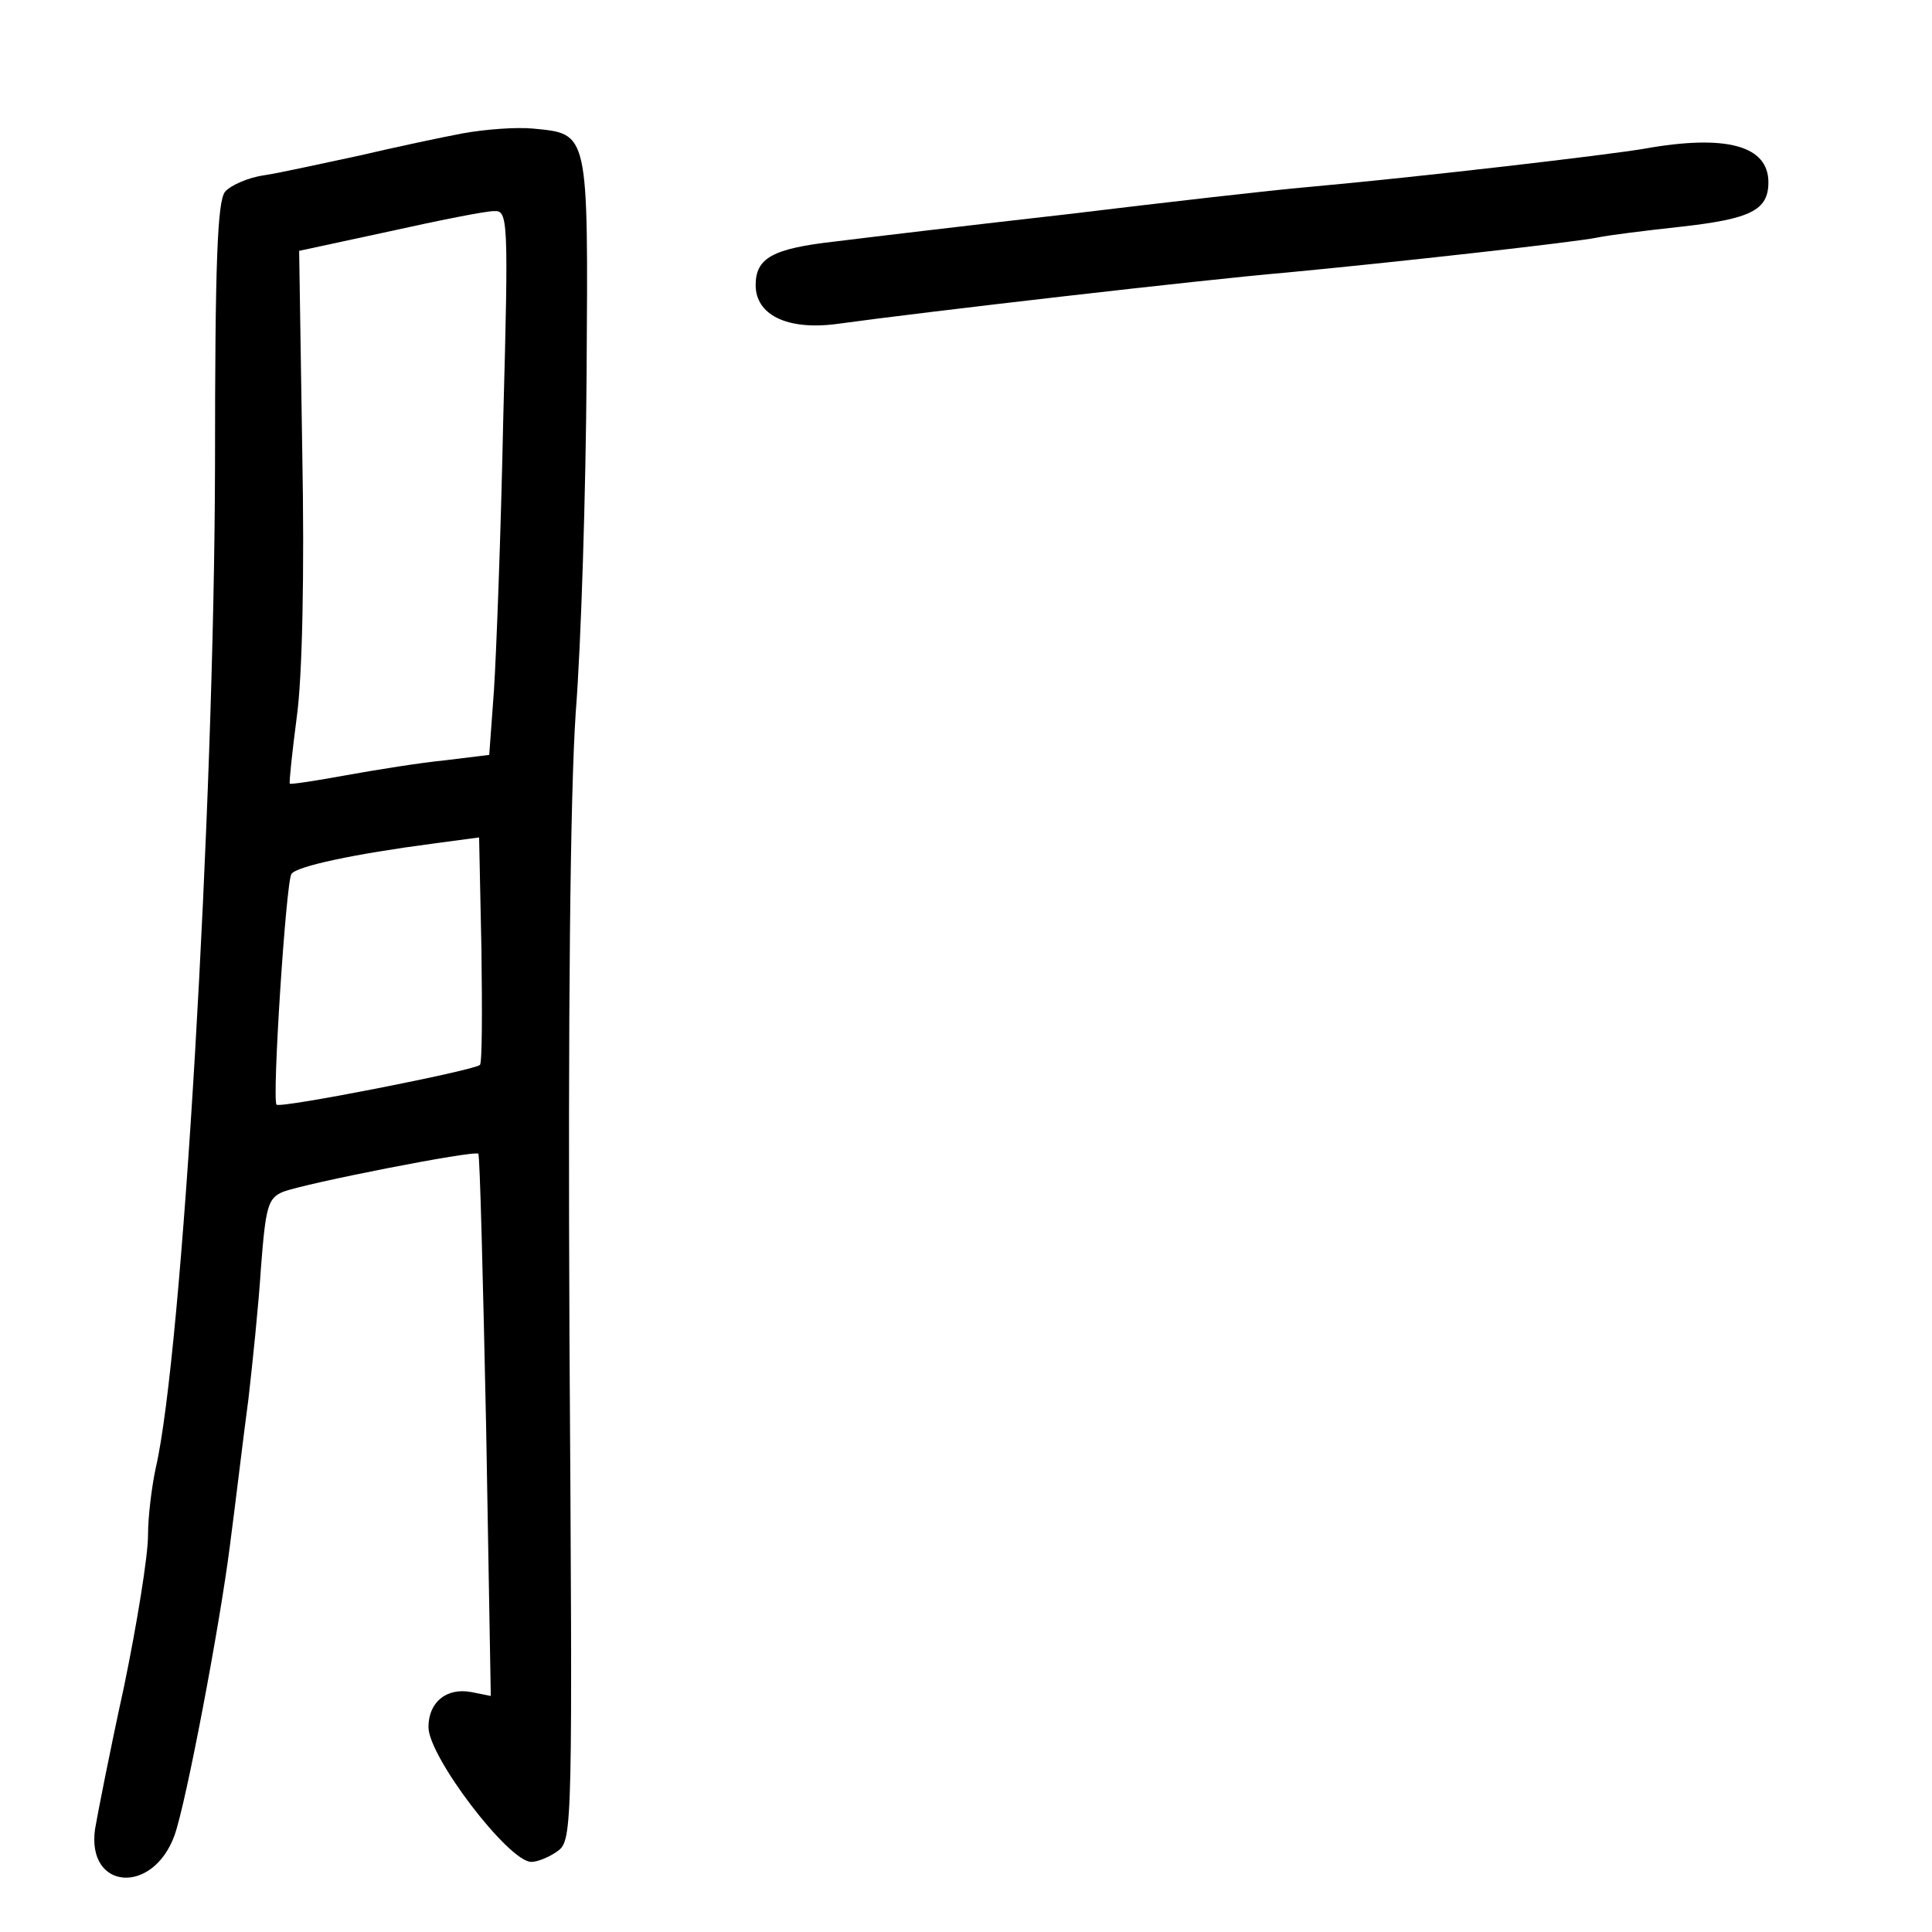 <?xml version="1.0" standalone="no"?>
<!DOCTYPE svg PUBLIC "-//W3C//DTD SVG 20010904//EN"
 "http://www.w3.org/TR/2001/REC-SVG-20010904/DTD/svg10.dtd">
<svg version="1.0" xmlns="http://www.w3.org/2000/svg"
 width="248pt" height="248pt" viewBox="0 0 248 248"
 preserveAspectRatio="xMidYMid meet">
<g transform="translate(0,248) scale(0.1,-0.1)"
fill="#000000" stroke="none">
<path d="M595 2309 c-27 -5 -88 -18 -135 -29 -47 -10 -101 -22 -121 -25 -21
-3 -43 -13 -50 -21 -10 -12 -13 -92 -13 -352 -1 -440 -42 -1140 -76 -1286 -5
-23 -10 -62 -10 -87 0 -26 -14 -113 -31 -195 -18 -82 -34 -164 -37 -182 -11
-78 74 -85 102 -8 15 42 58 269 71 371 8 61 18 146 24 190 5 44 13 120 16 168
6 78 9 89 28 97 28 11 247 54 251 49 2 -2 6 -160 10 -350 l6 -346 -25 5 c-32
6 -55 -13 -55 -45 0 -38 103 -173 132 -173 8 0 23 6 34 14 19 14 19 30 15 658
-2 422 1 698 8 803 7 88 13 285 14 437 2 311 3 306 -69 313 -22 2 -61 -1 -89
-6z m51 -366 c-3 -148 -9 -305 -12 -350 l-6 -82 -57 -7 c-31 -3 -87 -12 -126
-19 -38 -7 -71 -12 -73 -11 -1 2 3 40 9 86 7 50 10 183 7 340 l-4 258 116 25
c63 14 123 26 134 26 18 1 19 -8 12 -266z m-30 -830 c-7 -7 -256 -56 -261 -51
-6 6 12 284 19 296 6 10 82 26 181 39 l60 8 3 -144 c1 -79 1 -146 -2 -148z"/>
<path d="M2110 2289 c-47 -8 -286 -36 -430 -49 -47 -4 -186 -20 -310 -35 -124
-14 -258 -30 -298 -35 -80 -9 -102 -21 -102 -56 0 -38 40 -58 103 -50 116 16
472 57 577 66 138 13 371 39 400 45 14 3 62 9 108 14 89 10 112 21 112 57 0
47 -54 62 -160 43z"/>
</g>
</svg>
